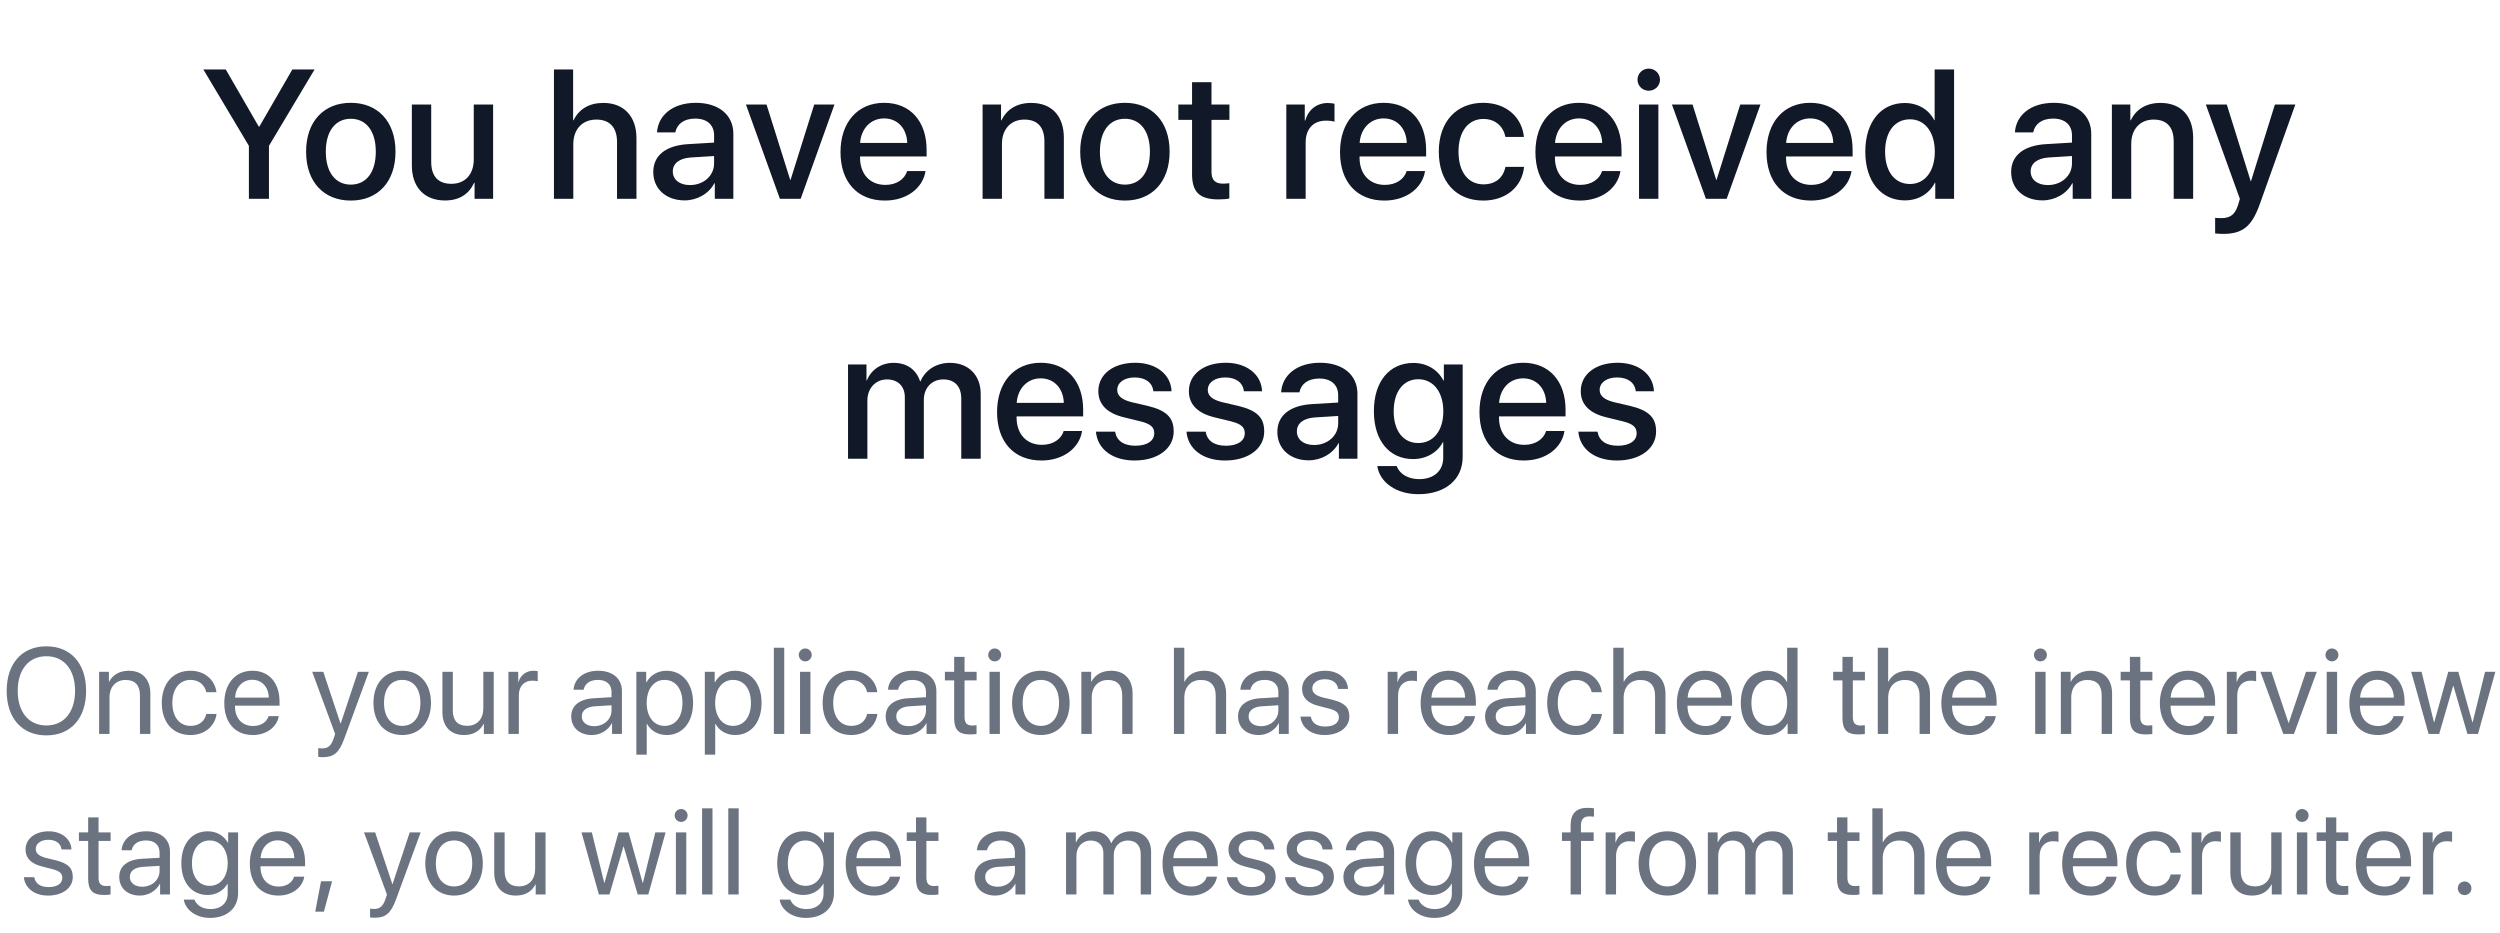 <svg width="327" height="122" viewBox="0 0 327 122" fill="none" xmlns="http://www.w3.org/2000/svg">
<path d="M35.18 26V19.074L41.145 9.09H38.238L33.926 16.555H33.844L29.531 9.09H26.602L32.555 19.074V26H35.18ZM45.885 26.234C49.412 26.234 51.732 23.809 51.732 19.836C51.732 15.875 49.4 13.449 45.885 13.449C42.369 13.449 40.037 15.875 40.037 19.836C40.037 23.809 42.357 26.234 45.885 26.234ZM45.885 24.148C43.904 24.148 42.615 22.578 42.615 19.836C42.615 17.105 43.904 15.535 45.885 15.535C47.865 15.535 49.154 17.105 49.154 19.836C49.154 22.578 47.877 24.148 45.885 24.148ZM64.499 13.672H61.968V20.855C61.968 22.777 60.867 24.043 59.039 24.043C57.292 24.043 56.402 23.035 56.402 21.16V13.672H53.871V21.652C53.871 24.477 55.511 26.223 58.195 26.223C60.082 26.223 61.336 25.391 62.015 23.914H62.074V26H64.499V13.672ZM72.456 26H74.987V18.875C74.987 16.93 76.136 15.641 78.011 15.641C79.792 15.641 80.706 16.73 80.706 18.547V26H83.249V18.055C83.249 15.266 81.632 13.461 78.925 13.461C77.05 13.461 75.702 14.293 75.022 15.734H74.964V9.09H72.456V26ZM90.251 24.207C88.891 24.207 88.001 23.504 88.001 22.426C88.001 21.371 88.856 20.703 90.368 20.598L93.403 20.41V21.383C93.403 22.988 92.02 24.207 90.251 24.207ZM89.548 26.211C91.165 26.211 92.723 25.344 93.438 23.973H93.497V26H95.923V17.504C95.923 15.031 94.013 13.449 91.024 13.449C87.977 13.449 86.079 15.09 85.938 17.316H88.329C88.552 16.215 89.466 15.512 90.93 15.512C92.477 15.512 93.403 16.332 93.403 17.703V18.652L90.028 18.852C87.098 19.016 85.446 20.34 85.446 22.496C85.446 24.711 87.134 26.211 89.548 26.211ZM109.147 13.672H106.499L103.405 23.527H103.358L100.264 13.672H97.569L102.01 26H104.729L109.147 13.672ZM115.645 15.488C117.414 15.488 118.61 16.812 118.668 18.699H112.504C112.633 16.836 113.875 15.488 115.645 15.488ZM118.657 22.379C118.317 23.457 117.25 24.184 115.809 24.184C113.782 24.184 112.493 22.766 112.493 20.621V20.469H121.2V19.602C121.2 15.863 119.067 13.449 115.645 13.449C112.164 13.449 109.938 16.027 109.938 19.895C109.938 23.785 112.129 26.234 115.75 26.234C118.575 26.234 120.707 24.629 121.059 22.379H118.657ZM128.523 26H131.055V18.816C131.055 16.906 132.203 15.641 133.984 15.641C135.742 15.641 136.609 16.66 136.609 18.512V26H139.152V18.02C139.152 15.195 137.594 13.461 134.875 13.461C132.976 13.461 131.664 14.328 130.996 15.734H130.937V13.672H128.523V26ZM147.138 26.234C150.666 26.234 152.986 23.809 152.986 19.836C152.986 15.875 150.654 13.449 147.138 13.449C143.623 13.449 141.291 15.875 141.291 19.836C141.291 23.809 143.611 26.234 147.138 26.234ZM147.138 24.148C145.158 24.148 143.869 22.578 143.869 19.836C143.869 17.105 145.158 15.535 147.138 15.535C149.119 15.535 150.408 17.105 150.408 19.836C150.408 22.578 149.13 24.148 147.138 24.148ZM155.921 10.754V13.672H154.128V15.676H155.921V22.754C155.921 25.133 156.894 26.082 159.39 26.082C159.952 26.082 160.515 26.035 160.796 25.965V23.961C160.632 23.996 160.222 24.02 159.964 24.02C158.933 24.02 158.464 23.539 158.464 22.473V15.676H160.808V13.672H158.464V10.754H155.921ZM168.249 26H170.78V18.617C170.78 16.871 171.788 15.781 173.417 15.781C173.909 15.781 174.354 15.84 174.554 15.922V13.566C174.366 13.531 174.05 13.473 173.686 13.473C172.233 13.473 171.132 14.328 170.722 15.77H170.663V13.672H168.249V26ZM180.981 15.488C182.751 15.488 183.946 16.812 184.005 18.699H177.84C177.969 16.836 179.212 15.488 180.981 15.488ZM183.993 22.379C183.653 23.457 182.587 24.184 181.145 24.184C179.118 24.184 177.829 22.766 177.829 20.621V20.469H186.536V19.602C186.536 15.863 184.403 13.449 180.981 13.449C177.501 13.449 175.274 16.027 175.274 19.895C175.274 23.785 177.465 26.234 181.087 26.234C183.911 26.234 186.044 24.629 186.395 22.379H183.993ZM199.327 17.914C199.104 15.488 197.17 13.449 193.995 13.449C190.491 13.449 188.194 15.922 188.194 19.836C188.194 23.82 190.491 26.234 194.018 26.234C196.983 26.234 199.08 24.453 199.35 21.828H196.913C196.62 23.258 195.6 24.113 194.041 24.113C192.073 24.113 190.772 22.543 190.772 19.836C190.772 17.188 192.061 15.559 194.018 15.559C195.67 15.559 196.655 16.602 196.913 17.914H199.327ZM206.539 15.488C208.309 15.488 209.504 16.812 209.563 18.699H203.399C203.527 16.836 204.77 15.488 206.539 15.488ZM209.551 22.379C209.211 23.457 208.145 24.184 206.703 24.184C204.676 24.184 203.387 22.766 203.387 20.621V20.469H212.094V19.602C212.094 15.863 209.961 13.449 206.539 13.449C203.059 13.449 200.832 16.027 200.832 19.895C200.832 23.785 203.024 26.234 206.645 26.234C209.469 26.234 211.602 24.629 211.953 22.379H209.551ZM214.385 26H216.916V13.672H214.385V26ZM215.65 11.867C216.471 11.867 217.127 11.223 217.127 10.426C217.127 9.617 216.471 8.973 215.65 8.973C214.842 8.973 214.185 9.617 214.185 10.426C214.185 11.223 214.842 11.867 215.65 11.867ZM230.269 13.672H227.621L224.527 23.527H224.48L221.386 13.672H218.691L223.133 26H225.851L230.269 13.672ZM236.767 15.488C238.537 15.488 239.732 16.812 239.79 18.699H233.626C233.755 16.836 234.997 15.488 236.767 15.488ZM239.779 22.379C239.439 23.457 238.372 24.184 236.931 24.184C234.904 24.184 233.615 22.766 233.615 20.621V20.469H242.322V19.602C242.322 15.863 240.189 13.449 236.767 13.449C233.287 13.449 231.06 16.027 231.06 19.895C231.06 23.785 233.251 26.234 236.872 26.234C239.697 26.234 241.83 24.629 242.181 22.379H239.779ZM249.159 26.211C250.952 26.211 252.359 25.309 253.085 23.902H253.132V26H255.593V9.09H253.05V15.723H253.003C252.312 14.363 250.905 13.473 249.136 13.473C246.042 13.473 243.98 15.945 243.98 19.836C243.98 23.727 246.042 26.211 249.159 26.211ZM249.827 15.605C251.773 15.605 253.073 17.281 253.073 19.836C253.073 22.414 251.773 24.066 249.827 24.066C247.823 24.066 246.57 22.438 246.57 19.836C246.57 17.246 247.823 15.605 249.827 15.605ZM267.862 24.207C266.503 24.207 265.612 23.504 265.612 22.426C265.612 21.371 266.467 20.703 267.979 20.598L271.014 20.41V21.383C271.014 22.988 269.632 24.207 267.862 24.207ZM267.159 26.211C268.776 26.211 270.335 25.344 271.05 23.973H271.108V26H273.534V17.504C273.534 15.031 271.624 13.449 268.635 13.449C265.589 13.449 263.69 15.09 263.55 17.316H265.94C266.163 16.215 267.077 15.512 268.542 15.512C270.089 15.512 271.014 16.332 271.014 17.703V18.652L267.639 18.852C264.71 19.016 263.057 20.34 263.057 22.496C263.057 24.711 264.745 26.211 267.159 26.211ZM276.235 26H278.766V18.816C278.766 16.906 279.915 15.641 281.696 15.641C283.454 15.641 284.321 16.66 284.321 18.512V26H286.864V18.02C286.864 15.195 285.305 13.461 282.586 13.461C280.688 13.461 279.375 14.328 278.708 15.734H278.649V13.672H276.235V26ZM290.772 30.594C293.338 30.594 294.545 29.633 295.6 26.645L300.229 13.672H297.557L294.428 23.703H294.393L291.264 13.672H288.522L292.975 26.012C292.975 26.023 292.752 26.75 292.752 26.773C292.365 28.039 291.744 28.531 290.561 28.531C290.35 28.531 289.928 28.531 289.74 28.484V30.535C289.928 30.57 290.573 30.594 290.772 30.594ZM110.922 60H113.453V52.383C113.453 50.801 114.519 49.629 116.019 49.629C117.449 49.629 118.351 50.531 118.351 51.949V60H120.836V52.301C120.836 50.742 121.879 49.629 123.379 49.629C124.879 49.629 125.734 50.543 125.734 52.137V60H128.277V51.527C128.277 49.078 126.683 47.461 124.246 47.461C122.488 47.461 121.035 48.375 120.402 49.875H120.344C119.851 48.34 118.609 47.461 116.898 47.461C115.234 47.461 113.945 48.375 113.394 49.746H113.336V47.672H110.922V60ZM136.123 49.488C137.892 49.488 139.088 50.812 139.146 52.699H132.982C133.111 50.836 134.353 49.488 136.123 49.488ZM139.134 56.379C138.795 57.457 137.728 58.184 136.287 58.184C134.259 58.184 132.97 56.766 132.97 54.621V54.469H141.677V53.602C141.677 49.863 139.545 47.449 136.123 47.449C132.642 47.449 130.416 50.027 130.416 53.895C130.416 57.785 132.607 60.234 136.228 60.234C139.052 60.234 141.185 58.629 141.537 56.379H139.134ZM143.663 51.164C143.663 52.887 144.788 54.047 147.015 54.586L149.218 55.125C150.507 55.453 150.976 55.887 150.976 56.672C150.976 57.668 150.038 58.301 148.515 58.301C146.968 58.301 146.054 57.645 145.855 56.461H143.347C143.546 58.723 145.48 60.234 148.398 60.234C151.421 60.234 153.519 58.688 153.519 56.438C153.519 54.621 152.581 53.684 150.097 53.086L148.023 52.605C146.745 52.289 146.136 51.773 146.136 51.012C146.136 50.039 147.05 49.371 148.421 49.371C149.839 49.371 150.742 50.062 150.859 51.176H153.238C153.156 48.984 151.234 47.449 148.492 47.449C145.609 47.449 143.663 48.961 143.663 51.164ZM155.505 51.164C155.505 52.887 156.63 54.047 158.857 54.586L161.06 55.125C162.349 55.453 162.818 55.887 162.818 56.672C162.818 57.668 161.88 58.301 160.357 58.301C158.81 58.301 157.896 57.645 157.696 56.461H155.189C155.388 58.723 157.321 60.234 160.239 60.234C163.263 60.234 165.36 58.688 165.36 56.438C165.36 54.621 164.423 53.684 161.939 53.086L159.864 52.605C158.587 52.289 157.978 51.773 157.978 51.012C157.978 50.039 158.892 49.371 160.263 49.371C161.681 49.371 162.583 50.062 162.7 51.176H165.079C164.997 48.984 163.075 47.449 160.333 47.449C157.45 47.449 155.505 48.961 155.505 51.164ZM171.882 58.207C170.522 58.207 169.632 57.504 169.632 56.426C169.632 55.371 170.487 54.703 171.999 54.598L175.034 54.41V55.383C175.034 56.988 173.651 58.207 171.882 58.207ZM171.179 60.211C172.796 60.211 174.354 59.344 175.069 57.973H175.128V60H177.554V51.504C177.554 49.031 175.643 47.449 172.655 47.449C169.608 47.449 167.71 49.09 167.569 51.316H169.96C170.182 50.215 171.097 49.512 172.561 49.512C174.108 49.512 175.034 50.332 175.034 51.703V52.652L171.659 52.852C168.729 53.016 167.077 54.34 167.077 56.496C167.077 58.711 168.765 60.211 171.179 60.211ZM185.505 57.949C183.559 57.949 182.294 56.379 182.294 53.801C182.294 51.234 183.559 49.605 185.505 49.605C187.485 49.605 188.786 51.27 188.786 53.801C188.786 56.344 187.485 57.949 185.505 57.949ZM185.528 64.641C189.044 64.641 191.317 62.719 191.317 59.777V47.672H188.856V49.781H188.809C188.059 48.352 186.63 47.473 184.883 47.473C181.719 47.473 179.704 49.91 179.704 53.789C179.704 57.633 181.731 60.047 184.825 60.047C186.583 60.047 188.036 59.168 188.727 57.832H188.774V59.859C188.774 61.547 187.602 62.672 185.622 62.672C184.18 62.672 183.055 61.992 182.692 60.961H180.149C180.465 63.094 182.622 64.641 185.528 64.641ZM199.221 49.488C200.991 49.488 202.186 50.812 202.245 52.699H196.08C196.209 50.836 197.452 49.488 199.221 49.488ZM202.233 56.379C201.893 57.457 200.827 58.184 199.385 58.184C197.358 58.184 196.069 56.766 196.069 54.621V54.469H204.776V53.602C204.776 49.863 202.643 47.449 199.221 47.449C195.741 47.449 193.514 50.027 193.514 53.895C193.514 57.785 195.705 60.234 199.327 60.234C202.151 60.234 204.284 58.629 204.635 56.379H202.233ZM206.762 51.164C206.762 52.887 207.887 54.047 210.113 54.586L212.317 55.125C213.606 55.453 214.074 55.887 214.074 56.672C214.074 57.668 213.137 58.301 211.613 58.301C210.067 58.301 209.152 57.645 208.953 56.461H206.445C206.645 58.723 208.578 60.234 211.496 60.234C214.52 60.234 216.617 58.688 216.617 56.438C216.617 54.621 215.68 53.684 213.195 53.086L211.121 52.605C209.844 52.289 209.235 51.773 209.235 51.012C209.235 50.039 210.149 49.371 211.52 49.371C212.938 49.371 213.84 50.062 213.957 51.176H216.336C216.254 48.984 214.332 47.449 211.59 47.449C208.707 47.449 206.762 48.961 206.762 51.164Z" fill="#111827"/>
<path d="M6.068 84.539C2.873 84.539 0.873 86.789 0.873 90.367C0.873 93.945 2.873 96.188 6.068 96.188C9.263 96.188 11.263 93.945 11.263 90.367C11.263 86.789 9.263 84.539 6.068 84.539ZM6.068 85.836C8.373 85.836 9.818 87.586 9.818 90.367C9.818 93.141 8.373 94.891 6.068 94.891C3.763 94.891 2.318 93.141 2.318 90.367C2.318 87.586 3.763 85.836 6.068 85.836ZM12.963 96H14.322V91.219C14.322 89.844 15.158 88.938 16.439 88.938C17.689 88.938 18.306 89.656 18.306 90.969V96H19.666V90.727C19.666 88.883 18.634 87.734 16.853 87.734C15.595 87.734 14.728 88.297 14.275 89.172H14.244V87.875H12.963V96ZM28.31 90.539C28.138 89.078 26.927 87.734 24.896 87.734C22.654 87.734 21.162 89.375 21.162 91.938C21.162 94.555 22.662 96.141 24.912 96.141C26.755 96.141 28.115 95 28.326 93.383H26.99C26.755 94.359 26.029 94.945 24.919 94.945C23.513 94.945 22.544 93.828 22.544 91.938C22.544 90.094 23.497 88.93 24.904 88.93C26.099 88.93 26.787 89.656 26.982 90.539H28.31ZM32.993 88.914C34.275 88.914 35.126 89.883 35.157 91.242H30.743C30.829 89.891 31.72 88.914 32.993 88.914ZM35.126 93.672C34.9 94.438 34.142 94.961 33.111 94.961C31.65 94.961 30.736 93.938 30.736 92.383V92.305H36.564V91.789C36.564 89.328 35.212 87.734 33.017 87.734C30.775 87.734 29.337 89.445 29.337 91.969C29.337 94.523 30.751 96.141 33.079 96.141C34.853 96.141 36.228 95.094 36.462 93.672H35.126ZM42.212 99.039C43.681 99.039 44.352 98.469 45.048 96.57L48.243 87.875H46.813L44.563 94.641H44.54L42.29 87.875H40.837L43.837 96.008L43.649 96.578C43.337 97.523 42.915 97.891 42.157 97.891C41.985 97.891 41.774 97.883 41.626 97.852V98.992C41.774 99.023 42.048 99.039 42.212 99.039ZM52.614 96.141C54.856 96.141 56.372 94.523 56.372 91.938C56.372 89.344 54.856 87.734 52.614 87.734C50.364 87.734 48.848 89.344 48.848 91.938C48.848 94.523 50.364 96.141 52.614 96.141ZM52.614 94.945C51.177 94.945 50.231 93.852 50.231 91.938C50.231 90.023 51.177 88.93 52.614 88.93C54.052 88.93 54.989 90.023 54.989 91.938C54.989 93.852 54.052 94.945 52.614 94.945ZM64.579 87.875H63.219V92.648C63.219 94.031 62.422 94.938 61.102 94.938C59.844 94.938 59.227 94.227 59.227 92.906V87.875H57.868V93.148C57.868 94.992 58.907 96.141 60.68 96.141C61.93 96.141 62.774 95.617 63.258 94.68H63.29V96H64.579V87.875ZM66.504 96H67.864V90.938C67.864 89.789 68.551 89.031 69.606 89.031C69.934 89.031 70.223 89.07 70.332 89.109V87.789C70.223 87.773 70.02 87.734 69.786 87.734C68.832 87.734 68.082 88.305 67.817 89.203H67.786V87.875H66.504V96ZM77.723 94.984C76.746 94.984 76.098 94.477 76.098 93.703C76.098 92.938 76.723 92.453 77.817 92.383L79.988 92.25V92.914C79.988 94.086 79.004 94.984 77.723 94.984ZM77.418 96.141C78.512 96.141 79.543 95.531 80.028 94.602H80.059V96H81.348V90.383C81.348 88.766 80.145 87.734 78.238 87.734C76.317 87.734 75.113 88.812 75.02 90.219H76.332C76.504 89.422 77.16 88.93 78.207 88.93C79.332 88.93 79.988 89.523 79.988 90.516V91.195L77.66 91.328C75.785 91.438 74.715 92.312 74.715 93.703C74.715 95.164 75.801 96.141 77.418 96.141ZM87.18 87.734C86 87.734 85.055 88.336 84.555 89.25H84.523V87.875H83.234V98.711H84.594V94.68H84.625C85.109 95.57 86.047 96.141 87.211 96.141C89.258 96.141 90.656 94.484 90.656 91.938C90.656 89.391 89.25 87.734 87.18 87.734ZM86.914 94.945C85.523 94.945 84.586 93.75 84.586 91.938C84.586 90.133 85.523 88.93 86.914 88.93C88.359 88.93 89.266 90.102 89.266 91.938C89.266 93.781 88.359 94.945 86.914 94.945ZM96.137 87.734C94.957 87.734 94.012 88.336 93.512 89.25H93.48V87.875H92.191V98.711H93.551V94.68H93.582C94.066 95.57 95.004 96.141 96.168 96.141C98.215 96.141 99.613 94.484 99.613 91.938C99.613 89.391 98.207 87.734 96.137 87.734ZM95.871 94.945C94.48 94.945 93.543 93.75 93.543 91.938C93.543 90.133 94.48 88.93 95.871 88.93C97.316 88.93 98.222 90.102 98.222 91.938C98.222 93.781 97.316 94.945 95.871 94.945ZM101.218 96H102.578V84.727H101.218V96ZM104.644 96H106.003V87.875H104.644V96ZM105.324 86.508C105.793 86.508 106.175 86.125 106.175 85.664C106.175 85.195 105.793 84.82 105.324 84.82C104.863 84.82 104.48 85.195 104.48 85.664C104.48 86.125 104.863 86.508 105.324 86.508ZM114.749 90.539C114.578 89.078 113.367 87.734 111.335 87.734C109.093 87.734 107.601 89.375 107.601 91.938C107.601 94.555 109.101 96.141 111.351 96.141C113.195 96.141 114.554 95 114.765 93.383H113.429C113.195 94.359 112.468 94.945 111.359 94.945C109.953 94.945 108.984 93.828 108.984 91.938C108.984 90.094 109.937 88.93 111.343 88.93C112.538 88.93 113.226 89.656 113.421 90.539H114.749ZM118.855 94.984C117.878 94.984 117.23 94.477 117.23 93.703C117.23 92.938 117.855 92.453 118.948 92.383L121.12 92.25V92.914C121.12 94.086 120.136 94.984 118.855 94.984ZM118.55 96.141C119.644 96.141 120.675 95.531 121.159 94.602H121.191V96H122.48V90.383C122.48 88.766 121.277 87.734 119.37 87.734C117.448 87.734 116.245 88.812 116.152 90.219H117.464C117.636 89.422 118.292 88.93 119.339 88.93C120.464 88.93 121.12 89.523 121.12 90.516V91.195L118.792 91.328C116.917 91.438 115.847 92.312 115.847 93.703C115.847 95.164 116.933 96.141 118.55 96.141ZM124.804 85.914V87.875H123.593V88.992H124.804V93.891C124.804 95.453 125.382 96.062 126.874 96.062C127.194 96.062 127.569 96.039 127.733 96V94.859C127.64 94.875 127.327 94.898 127.171 94.898C126.476 94.898 126.163 94.562 126.163 93.82V88.992H127.741V87.875H126.163V85.914H124.804ZM129.425 96H130.784V87.875H129.425V96ZM130.104 86.508C130.573 86.508 130.956 86.125 130.956 85.664C130.956 85.195 130.573 84.82 130.104 84.82C129.643 84.82 129.261 85.195 129.261 85.664C129.261 86.125 129.643 86.508 130.104 86.508ZM136.147 96.141C138.389 96.141 139.905 94.523 139.905 91.938C139.905 89.344 138.389 87.734 136.147 87.734C133.897 87.734 132.382 89.344 132.382 91.938C132.382 94.523 133.897 96.141 136.147 96.141ZM136.147 94.945C134.71 94.945 133.764 93.852 133.764 91.938C133.764 90.023 134.71 88.93 136.147 88.93C137.585 88.93 138.522 90.023 138.522 91.938C138.522 93.852 137.585 94.945 136.147 94.945ZM141.44 96H142.799V91.219C142.799 89.844 143.635 88.938 144.917 88.938C146.167 88.938 146.784 89.656 146.784 90.969V96H148.143V90.727C148.143 88.883 147.112 87.734 145.331 87.734C144.073 87.734 143.206 88.297 142.753 89.172H142.721V87.875H141.44V96ZM153.549 96H154.908V91.266C154.908 89.859 155.744 88.938 157.096 88.938C158.369 88.938 159.018 89.711 159.018 91V96H160.377V90.75C160.377 88.938 159.299 87.734 157.518 87.734C156.283 87.734 155.393 88.266 154.94 89.172H154.908V84.727H153.549V96ZM164.943 94.984C163.967 94.984 163.318 94.477 163.318 93.703C163.318 92.938 163.943 92.453 165.037 92.383L167.209 92.25V92.914C167.209 94.086 166.225 94.984 164.943 94.984ZM164.639 96.141C165.732 96.141 166.764 95.531 167.248 94.602H167.279V96H168.568V90.383C168.568 88.766 167.365 87.734 165.459 87.734C163.537 87.734 162.334 88.812 162.24 90.219H163.553C163.725 89.422 164.381 88.93 165.428 88.93C166.553 88.93 167.209 89.523 167.209 90.516V91.195L164.881 91.328C163.006 91.438 161.936 92.312 161.936 93.703C161.936 95.164 163.022 96.141 164.639 96.141ZM170.314 90.117C170.314 91.227 171.018 91.961 172.447 92.328L173.877 92.695C174.791 92.938 175.127 93.25 175.127 93.828C175.127 94.562 174.447 95.031 173.346 95.031C172.244 95.031 171.603 94.578 171.455 93.734H170.096C170.236 95.172 171.478 96.141 173.26 96.141C175.158 96.141 176.494 95.141 176.494 93.727C176.494 92.531 175.9 91.938 174.26 91.523L173.002 91.219C172.08 90.984 171.65 90.609 171.65 90.047C171.65 89.336 172.307 88.844 173.299 88.844C174.299 88.844 174.932 89.328 175.025 90.109H176.322C176.26 88.734 175.025 87.734 173.346 87.734C171.557 87.734 170.314 88.727 170.314 90.117ZM181.509 96H182.869V90.938C182.869 89.789 183.556 89.031 184.611 89.031C184.939 89.031 185.228 89.07 185.338 89.109V87.789C185.228 87.773 185.025 87.734 184.791 87.734C183.838 87.734 183.088 88.305 182.822 89.203H182.791V87.875H181.509V96ZM189.474 88.914C190.755 88.914 191.607 89.883 191.638 91.242H187.224C187.31 89.891 188.201 88.914 189.474 88.914ZM191.607 93.672C191.38 94.438 190.623 94.961 189.591 94.961C188.13 94.961 187.216 93.938 187.216 92.383V92.305H193.044V91.789C193.044 89.328 191.693 87.734 189.498 87.734C187.255 87.734 185.818 89.445 185.818 91.969C185.818 94.523 187.232 96.141 189.56 96.141C191.333 96.141 192.708 95.094 192.943 93.672H191.607ZM197.259 94.984C196.283 94.984 195.634 94.477 195.634 93.703C195.634 92.938 196.259 92.453 197.353 92.383L199.525 92.25V92.914C199.525 94.086 198.54 94.984 197.259 94.984ZM196.954 96.141C198.048 96.141 199.079 95.531 199.564 94.602H199.595V96H200.884V90.383C200.884 88.766 199.681 87.734 197.775 87.734C195.853 87.734 194.65 88.812 194.556 90.219H195.868C196.04 89.422 196.697 88.93 197.743 88.93C198.868 88.93 199.525 89.523 199.525 90.516V91.195L197.197 91.328C195.322 91.438 194.251 92.312 194.251 93.703C194.251 95.164 195.337 96.141 196.954 96.141ZM209.521 90.539C209.349 89.078 208.138 87.734 206.107 87.734C203.864 87.734 202.372 89.375 202.372 91.938C202.372 94.555 203.872 96.141 206.122 96.141C207.966 96.141 209.325 95 209.536 93.383H208.2C207.966 94.359 207.239 94.945 206.13 94.945C204.724 94.945 203.755 93.828 203.755 91.938C203.755 90.094 204.708 88.93 206.114 88.93C207.31 88.93 207.997 89.656 208.193 90.539H209.521ZM211.017 96H212.376V91.266C212.376 89.859 213.212 88.938 214.563 88.938C215.837 88.938 216.485 89.711 216.485 91V96H217.845V90.75C217.845 88.938 216.767 87.734 214.985 87.734C213.751 87.734 212.86 88.266 212.407 89.172H212.376V84.727H211.017V96ZM222.989 88.914C224.27 88.914 225.122 89.883 225.153 91.242H220.739C220.825 89.891 221.716 88.914 222.989 88.914ZM225.122 93.672C224.895 94.438 224.138 94.961 223.106 94.961C221.645 94.961 220.731 93.938 220.731 92.383V92.305H226.559V91.789C226.559 89.328 225.208 87.734 223.013 87.734C220.77 87.734 219.333 89.445 219.333 91.969C219.333 94.523 220.747 96.141 223.075 96.141C224.848 96.141 226.223 95.094 226.458 93.672H225.122ZM231.173 96.141C232.344 96.141 233.274 95.562 233.798 94.625H233.821V96H235.118V84.727H233.758V89.195H233.727C233.243 88.305 232.305 87.734 231.141 87.734C229.094 87.734 227.696 89.391 227.696 91.938C227.696 94.484 229.102 96.141 231.173 96.141ZM231.43 88.93C232.829 88.93 233.766 90.125 233.766 91.938C233.766 93.758 232.829 94.945 231.43 94.945C229.993 94.945 229.087 93.781 229.087 91.938C229.087 90.102 229.993 88.93 231.43 88.93ZM240.993 85.914V87.875H239.782V88.992H240.993V93.891C240.993 95.453 241.571 96.062 243.063 96.062C243.383 96.062 243.758 96.039 243.922 96V94.859C243.828 94.875 243.516 94.898 243.36 94.898C242.664 94.898 242.352 94.562 242.352 93.82V88.992H243.93V87.875H242.352V85.914H240.993ZM245.613 96H246.973V91.266C246.973 89.859 247.809 88.938 249.16 88.938C250.434 88.938 251.082 89.711 251.082 91V96H252.442V90.75C252.442 88.938 251.363 87.734 249.582 87.734C248.348 87.734 247.457 88.266 247.004 89.172H246.973V84.727H245.613V96ZM257.586 88.914C258.867 88.914 259.719 89.883 259.75 91.242H255.336C255.422 89.891 256.312 88.914 257.586 88.914ZM259.719 93.672C259.492 94.438 258.734 94.961 257.703 94.961C256.242 94.961 255.328 93.938 255.328 92.383V92.305H261.156V91.789C261.156 89.328 259.805 87.734 257.609 87.734C255.367 87.734 253.93 89.445 253.93 91.969C253.93 94.523 255.344 96.141 257.672 96.141C259.445 96.141 260.82 95.094 261.055 93.672H259.719ZM266.203 96H267.562V87.875H266.203V96ZM266.883 86.508C267.351 86.508 267.734 86.125 267.734 85.664C267.734 85.195 267.351 84.82 266.883 84.82C266.422 84.82 266.039 85.195 266.039 85.664C266.039 86.125 266.422 86.508 266.883 86.508ZM269.558 96H270.917V91.219C270.917 89.844 271.753 88.938 273.035 88.938C274.285 88.938 274.902 89.656 274.902 90.969V96H276.261V90.727C276.261 88.883 275.23 87.734 273.449 87.734C272.191 87.734 271.324 88.297 270.871 89.172H270.839V87.875H269.558V96ZM278.593 85.914V87.875H277.382V88.992H278.593V93.891C278.593 95.453 279.171 96.062 280.663 96.062C280.984 96.062 281.359 96.039 281.523 96V94.859C281.429 94.875 281.117 94.898 280.96 94.898C280.265 94.898 279.953 94.562 279.953 93.82V88.992H281.531V87.875H279.953V85.914H278.593ZM286.167 88.914C287.448 88.914 288.3 89.883 288.331 91.242H283.917C284.003 89.891 284.894 88.914 286.167 88.914ZM288.3 93.672C288.073 94.438 287.316 94.961 286.284 94.961C284.823 94.961 283.909 93.938 283.909 92.383V92.305H289.737V91.789C289.737 89.328 288.386 87.734 286.191 87.734C283.948 87.734 282.511 89.445 282.511 91.969C282.511 94.523 283.925 96.141 286.253 96.141C288.027 96.141 289.402 95.094 289.636 93.672H288.3ZM291.273 96H292.632V90.938C292.632 89.789 293.319 89.031 294.374 89.031C294.702 89.031 294.991 89.07 295.101 89.109V87.789C294.991 87.773 294.788 87.734 294.554 87.734C293.601 87.734 292.851 88.305 292.585 89.203H292.554V87.875H291.273V96ZM303.034 87.875H301.62L299.37 94.555H299.339L297.097 87.875H295.667L298.659 96H300.05L303.034 87.875ZM304.335 96H305.694V87.875H304.335V96ZM305.014 86.508C305.483 86.508 305.866 86.125 305.866 85.664C305.866 85.195 305.483 84.82 305.014 84.82C304.553 84.82 304.171 85.195 304.171 85.664C304.171 86.125 304.553 86.508 305.014 86.508ZM310.948 88.914C312.229 88.914 313.081 89.883 313.112 91.242H308.698C308.784 89.891 309.674 88.914 310.948 88.914ZM313.081 93.672C312.854 94.438 312.096 94.961 311.065 94.961C309.604 94.961 308.69 93.938 308.69 92.383V92.305H314.518V91.789C314.518 89.328 313.167 87.734 310.971 87.734C308.729 87.734 307.292 89.445 307.292 91.969C307.292 94.523 308.706 96.141 311.034 96.141C312.807 96.141 314.182 95.094 314.417 93.672H313.081ZM326.389 87.875H325.045L323.42 94.484H323.389L321.545 87.875H320.233L318.397 94.484H318.366L316.741 87.875H315.389L317.662 96H319.045L320.873 89.711H320.905L322.741 96H324.123L326.389 87.875ZM3.34 111.117C3.34 112.227 4.043 112.961 5.473 113.328L6.902 113.695C7.816 113.938 8.152 114.25 8.152 114.828C8.152 115.562 7.473 116.031 6.371 116.031C5.269 116.031 4.629 115.578 4.48 114.734H3.121C3.262 116.172 4.504 117.141 6.285 117.141C8.183 117.141 9.519 116.141 9.519 114.727C9.519 113.531 8.926 112.938 7.285 112.523L6.027 112.219C5.105 111.984 4.676 111.609 4.676 111.047C4.676 110.336 5.332 109.844 6.324 109.844C7.324 109.844 7.957 110.328 8.051 111.109H9.348C9.285 109.734 8.051 108.734 6.371 108.734C4.582 108.734 3.34 109.727 3.34 111.117ZM11.531 106.914V108.875H10.32V109.992H11.531V114.891C11.531 116.453 12.109 117.062 13.601 117.062C13.922 117.062 14.297 117.039 14.461 117V115.859C14.367 115.875 14.054 115.898 13.898 115.898C13.203 115.898 12.89 115.562 12.89 114.82V109.992H14.468V108.875H12.89V106.914H11.531ZM18.605 115.984C17.628 115.984 16.98 115.477 16.98 114.703C16.98 113.938 17.605 113.453 18.699 113.383L20.871 113.25V113.914C20.871 115.086 19.886 115.984 18.605 115.984ZM18.3 117.141C19.394 117.141 20.425 116.531 20.91 115.602H20.941V117H22.23V111.383C22.23 109.766 21.027 108.734 19.121 108.734C17.199 108.734 15.996 109.812 15.902 111.219H17.214C17.386 110.422 18.043 109.93 19.089 109.93C20.214 109.93 20.871 110.523 20.871 111.516V112.195L18.543 112.328C16.668 112.438 15.597 113.312 15.597 114.703C15.597 116.164 16.683 117.141 18.3 117.141ZM27.421 115.867C26.023 115.867 25.109 114.727 25.109 112.906C25.109 111.086 26.023 109.93 27.421 109.93C28.835 109.93 29.781 111.117 29.781 112.906C29.781 114.695 28.835 115.867 27.421 115.867ZM27.468 120.062C29.71 120.062 31.14 118.773 31.14 116.836V108.875H29.843V110.242H29.82C29.281 109.297 28.328 108.734 27.179 108.734C25.078 108.734 23.718 110.359 23.718 112.906C23.718 115.43 25.078 117.062 27.148 117.062C28.288 117.062 29.249 116.484 29.749 115.602H29.781V116.883C29.781 118.094 28.929 118.906 27.523 118.906C26.507 118.906 25.703 118.414 25.437 117.672H24.038C24.265 119.055 25.679 120.062 27.468 120.062ZM36.331 109.914C37.612 109.914 38.464 110.883 38.495 112.242H34.081C34.167 110.891 35.058 109.914 36.331 109.914ZM38.464 114.672C38.237 115.438 37.48 115.961 36.448 115.961C34.987 115.961 34.073 114.938 34.073 113.383V113.305H39.902V112.789C39.902 110.328 38.55 108.734 36.355 108.734C34.112 108.734 32.675 110.445 32.675 112.969C32.675 115.523 34.089 117.141 36.417 117.141C38.191 117.141 39.566 116.094 39.8 114.672H38.464ZM42.366 119.242L43.437 115.266H41.991L41.233 119.242H42.366ZM48.991 120.039C50.46 120.039 51.132 119.469 51.827 117.57L55.022 108.875H53.593L51.343 115.641H51.319L49.069 108.875H47.616L50.616 117.008L50.428 117.578C50.116 118.523 49.694 118.891 48.936 118.891C48.764 118.891 48.553 118.883 48.405 118.852V119.992C48.553 120.023 48.827 120.039 48.991 120.039ZM59.393 117.141C61.635 117.141 63.151 115.523 63.151 112.938C63.151 110.344 61.635 108.734 59.393 108.734C57.143 108.734 55.627 110.344 55.627 112.938C55.627 115.523 57.143 117.141 59.393 117.141ZM59.393 115.945C57.956 115.945 57.01 114.852 57.01 112.938C57.01 111.023 57.956 109.93 59.393 109.93C60.831 109.93 61.768 111.023 61.768 112.938C61.768 114.852 60.831 115.945 59.393 115.945ZM71.358 108.875H69.998V113.648C69.998 115.031 69.202 115.938 67.881 115.938C66.623 115.938 66.006 115.227 66.006 113.906V108.875H64.647V114.148C64.647 115.992 65.686 117.141 67.459 117.141C68.709 117.141 69.553 116.617 70.037 115.68H70.069V117H71.358V108.875ZM87.061 108.875H85.717L84.092 115.484H84.061L82.217 108.875H80.904L79.068 115.484H79.037L77.412 108.875H76.061L78.334 117H79.717L81.545 110.711H81.576L83.412 117H84.795L87.061 108.875ZM88.408 117H89.767V108.875H88.408V117ZM89.088 107.508C89.557 107.508 89.939 107.125 89.939 106.664C89.939 106.195 89.557 105.82 89.088 105.82C88.627 105.82 88.244 106.195 88.244 106.664C88.244 107.125 88.627 107.508 89.088 107.508ZM91.834 117H93.193V105.727H91.834V117ZM95.259 117H96.619V105.727H95.259V117ZM105.361 115.867C103.962 115.867 103.048 114.727 103.048 112.906C103.048 111.086 103.962 109.93 105.361 109.93C106.775 109.93 107.72 111.117 107.72 112.906C107.72 114.695 106.775 115.867 105.361 115.867ZM105.408 120.062C107.65 120.062 109.079 118.773 109.079 116.836V108.875H107.783V110.242H107.759C107.22 109.297 106.267 108.734 105.118 108.734C103.017 108.734 101.658 110.359 101.658 112.906C101.658 115.43 103.017 117.062 105.087 117.062C106.228 117.062 107.189 116.484 107.689 115.602H107.72V116.883C107.72 118.094 106.868 118.906 105.462 118.906C104.447 118.906 103.642 118.414 103.376 117.672H101.978C102.204 119.055 103.618 120.062 105.408 120.062ZM114.271 109.914C115.552 109.914 116.403 110.883 116.435 112.242H112.021C112.107 110.891 112.997 109.914 114.271 109.914ZM116.403 114.672C116.177 115.438 115.419 115.961 114.388 115.961C112.927 115.961 112.013 114.938 112.013 113.383V113.305H117.841V112.789C117.841 110.328 116.489 108.734 114.294 108.734C112.052 108.734 110.614 110.445 110.614 112.969C110.614 115.523 112.028 117.141 114.357 117.141C116.13 117.141 117.505 116.094 117.739 114.672H116.403ZM119.813 106.914V108.875H118.603V109.992H119.813V114.891C119.813 116.453 120.392 117.062 121.884 117.062C122.204 117.062 122.579 117.039 122.743 117V115.859C122.649 115.875 122.337 115.898 122.181 115.898C121.485 115.898 121.173 115.562 121.173 114.82V109.992H122.751V108.875H121.173V106.914H119.813ZM130.485 115.984C129.508 115.984 128.86 115.477 128.86 114.703C128.86 113.938 129.485 113.453 130.579 113.383L132.751 113.25V113.914C132.751 115.086 131.766 115.984 130.485 115.984ZM130.18 117.141C131.274 117.141 132.305 116.531 132.79 115.602H132.821V117H134.11V111.383C134.11 109.766 132.907 108.734 131.001 108.734C129.079 108.734 127.876 109.812 127.782 111.219H129.094C129.266 110.422 129.923 109.93 130.969 109.93C132.094 109.93 132.751 110.523 132.751 111.516V112.195L130.423 112.328C128.548 112.438 127.477 113.312 127.477 114.703C127.477 116.164 128.563 117.141 130.18 117.141ZM139.438 117H140.797V111.906C140.797 110.781 141.578 109.938 142.657 109.938C143.664 109.938 144.321 110.578 144.321 111.555V117H145.68V111.836C145.68 110.734 146.438 109.938 147.516 109.938C148.586 109.938 149.203 110.594 149.203 111.703V117H150.563V111.391C150.563 109.781 149.524 108.734 147.914 108.734C146.774 108.734 145.821 109.312 145.368 110.281H145.336C144.985 109.297 144.164 108.734 143.055 108.734C141.961 108.734 141.133 109.312 140.75 110.172H140.719V108.875H139.438V117ZM155.715 109.914C156.996 109.914 157.848 110.883 157.879 112.242H153.465C153.551 110.891 154.442 109.914 155.715 109.914ZM157.848 114.672C157.621 115.438 156.863 115.961 155.832 115.961C154.371 115.961 153.457 114.938 153.457 113.383V113.305H159.285V112.789C159.285 110.328 157.934 108.734 155.738 108.734C153.496 108.734 152.059 110.445 152.059 112.969C152.059 115.523 153.473 117.141 155.801 117.141C157.574 117.141 158.949 116.094 159.184 114.672H157.848ZM160.68 111.117C160.68 112.227 161.383 112.961 162.812 113.328L164.242 113.695C165.156 113.938 165.492 114.25 165.492 114.828C165.492 115.562 164.812 116.031 163.711 116.031C162.609 116.031 161.969 115.578 161.82 114.734H160.461C160.602 116.172 161.844 117.141 163.625 117.141C165.523 117.141 166.859 116.141 166.859 114.727C166.859 113.531 166.266 112.938 164.625 112.523L163.367 112.219C162.445 111.984 162.016 111.609 162.016 111.047C162.016 110.336 162.672 109.844 163.664 109.844C164.664 109.844 165.297 110.328 165.391 111.109H166.688C166.625 109.734 165.391 108.734 163.711 108.734C161.922 108.734 160.68 109.727 160.68 111.117ZM168.293 111.117C168.293 112.227 168.996 112.961 170.426 113.328L171.855 113.695C172.769 113.938 173.105 114.25 173.105 114.828C173.105 115.562 172.426 116.031 171.324 116.031C170.223 116.031 169.582 115.578 169.433 114.734H168.074C168.215 116.172 169.457 117.141 171.238 117.141C173.137 117.141 174.473 116.141 174.473 114.727C174.473 113.531 173.879 112.938 172.238 112.523L170.98 112.219C170.058 111.984 169.629 111.609 169.629 111.047C169.629 110.336 170.285 109.844 171.277 109.844C172.277 109.844 172.91 110.328 173.004 111.109H174.301C174.238 109.734 173.004 108.734 171.324 108.734C169.535 108.734 168.293 109.727 168.293 111.117ZM178.726 115.984C177.75 115.984 177.101 115.477 177.101 114.703C177.101 113.938 177.726 113.453 178.82 113.383L180.992 113.25V113.914C180.992 115.086 180.008 115.984 178.726 115.984ZM178.422 117.141C179.515 117.141 180.547 116.531 181.031 115.602H181.062V117H182.351V111.383C182.351 109.766 181.148 108.734 179.242 108.734C177.32 108.734 176.117 109.812 176.023 111.219H177.336C177.508 110.422 178.164 109.93 179.211 109.93C180.336 109.93 180.992 110.523 180.992 111.516V112.195L178.664 112.328C176.789 112.438 175.718 113.312 175.718 114.703C175.718 116.164 176.804 117.141 178.422 117.141ZM187.543 115.867C186.144 115.867 185.23 114.727 185.23 112.906C185.23 111.086 186.144 109.93 187.543 109.93C188.957 109.93 189.902 111.117 189.902 112.906C189.902 114.695 188.957 115.867 187.543 115.867ZM187.589 120.062C189.832 120.062 191.261 118.773 191.261 116.836V108.875H189.964V110.242H189.941C189.402 109.297 188.449 108.734 187.3 108.734C185.199 108.734 183.839 110.359 183.839 112.906C183.839 115.43 185.199 117.062 187.269 117.062C188.41 117.062 189.371 116.484 189.871 115.602H189.902V116.883C189.902 118.094 189.05 118.906 187.644 118.906C186.628 118.906 185.824 118.414 185.558 117.672H184.16C184.386 119.055 185.8 120.062 187.589 120.062ZM196.452 109.914C197.734 109.914 198.585 110.883 198.617 112.242H194.202C194.288 110.891 195.179 109.914 196.452 109.914ZM198.585 114.672C198.359 115.438 197.601 115.961 196.57 115.961C195.109 115.961 194.195 114.938 194.195 113.383V113.305H200.023V112.789C200.023 110.328 198.671 108.734 196.476 108.734C194.234 108.734 192.796 110.445 192.796 112.969C192.796 115.523 194.21 117.141 196.538 117.141C198.312 117.141 199.687 116.094 199.921 114.672H198.585ZM205.437 117H206.796V109.992H208.452V108.875H206.788V107.977C206.788 107.172 207.14 106.781 207.874 106.781C208.101 106.781 208.327 106.805 208.491 106.828V105.727C208.296 105.695 207.968 105.664 207.663 105.664C206.163 105.664 205.437 106.406 205.437 107.969V108.875H204.304V109.992H205.437V117ZM210.018 117H211.378V111.938C211.378 110.789 212.065 110.031 213.12 110.031C213.448 110.031 213.737 110.07 213.847 110.109V108.789C213.737 108.773 213.534 108.734 213.3 108.734C212.347 108.734 211.597 109.305 211.331 110.203H211.3V108.875H210.018V117ZM218.092 117.141C220.335 117.141 221.85 115.523 221.85 112.938C221.85 110.344 220.335 108.734 218.092 108.734C215.842 108.734 214.327 110.344 214.327 112.938C214.327 115.523 215.842 117.141 218.092 117.141ZM218.092 115.945C216.655 115.945 215.71 114.852 215.71 112.938C215.71 111.023 216.655 109.93 218.092 109.93C219.53 109.93 220.467 111.023 220.467 112.938C220.467 114.852 219.53 115.945 218.092 115.945ZM223.385 117H224.745V111.906C224.745 110.781 225.526 109.938 226.604 109.938C227.612 109.938 228.268 110.578 228.268 111.555V117H229.628V111.836C229.628 110.734 230.385 109.938 231.463 109.938C232.534 109.938 233.151 110.594 233.151 111.703V117H234.51V111.391C234.51 109.781 233.471 108.734 231.862 108.734C230.721 108.734 229.768 109.312 229.315 110.281H229.284C228.932 109.297 228.112 108.734 227.003 108.734C225.909 108.734 225.081 109.312 224.698 110.172H224.667V108.875H223.385V117ZM240.283 106.914V108.875H239.073V109.992H240.283V114.891C240.283 116.453 240.862 117.062 242.354 117.062C242.674 117.062 243.049 117.039 243.213 117V115.859C243.119 115.875 242.807 115.898 242.651 115.898C241.955 115.898 241.643 115.562 241.643 114.82V109.992H243.221V108.875H241.643V106.914H240.283ZM244.904 117H246.264V112.266C246.264 110.859 247.1 109.938 248.451 109.938C249.725 109.938 250.373 110.711 250.373 112V117H251.732V111.75C251.732 109.938 250.654 108.734 248.873 108.734C247.639 108.734 246.748 109.266 246.295 110.172H246.264V105.727H244.904V117ZM256.877 109.914C258.158 109.914 259.01 110.883 259.041 112.242H254.627C254.713 110.891 255.603 109.914 256.877 109.914ZM259.01 114.672C258.783 115.438 258.025 115.961 256.994 115.961C255.533 115.961 254.619 114.938 254.619 113.383V113.305H260.447V112.789C260.447 110.328 259.096 108.734 256.9 108.734C254.658 108.734 253.221 110.445 253.221 112.969C253.221 115.523 254.635 117.141 256.963 117.141C258.736 117.141 260.111 116.094 260.346 114.672H259.01ZM265.423 117H266.783V111.938C266.783 110.789 267.47 110.031 268.525 110.031C268.853 110.031 269.142 110.07 269.252 110.109V108.789C269.142 108.773 268.939 108.734 268.705 108.734C267.752 108.734 267.002 109.305 266.736 110.203H266.705V108.875H265.423V117ZM273.388 109.914C274.669 109.914 275.521 110.883 275.552 112.242H271.138C271.224 110.891 272.115 109.914 273.388 109.914ZM275.521 114.672C275.294 115.438 274.537 115.961 273.505 115.961C272.044 115.961 271.13 114.938 271.13 113.383V113.305H276.958V112.789C276.958 110.328 275.607 108.734 273.412 108.734C271.169 108.734 269.732 110.445 269.732 112.969C269.732 115.523 271.146 117.141 273.474 117.141C275.247 117.141 276.622 116.094 276.857 114.672H275.521ZM285.243 111.539C285.072 110.078 283.861 108.734 281.829 108.734C279.587 108.734 278.095 110.375 278.095 112.938C278.095 115.555 279.595 117.141 281.845 117.141C283.689 117.141 285.048 116 285.259 114.383H283.923C283.689 115.359 282.962 115.945 281.853 115.945C280.447 115.945 279.478 114.828 279.478 112.938C279.478 111.094 280.431 109.93 281.837 109.93C283.033 109.93 283.72 110.656 283.915 111.539H285.243ZM286.669 117H288.028V111.938C288.028 110.789 288.716 110.031 289.771 110.031C290.099 110.031 290.388 110.07 290.497 110.109V108.789C290.388 108.773 290.185 108.734 289.95 108.734C288.997 108.734 288.247 109.305 287.982 110.203H287.95V108.875H286.669V117ZM298.438 108.875H297.079V113.648C297.079 115.031 296.282 115.938 294.962 115.938C293.704 115.938 293.087 115.227 293.087 113.906V108.875H291.728V114.148C291.728 115.992 292.767 117.141 294.54 117.141C295.79 117.141 296.634 116.617 297.118 115.68H297.149V117H298.438V108.875ZM300.434 117H301.794V108.875H300.434V117ZM301.114 107.508C301.583 107.508 301.966 107.125 301.966 106.664C301.966 106.195 301.583 105.82 301.114 105.82C300.653 105.82 300.27 106.195 300.27 106.664C300.27 107.125 300.653 107.508 301.114 107.508ZM304.227 106.914V108.875H303.016V109.992H304.227V114.891C304.227 116.453 304.805 117.062 306.298 117.062C306.618 117.062 306.993 117.039 307.157 117V115.859C307.063 115.875 306.751 115.898 306.594 115.898C305.899 115.898 305.587 115.562 305.587 114.82V109.992H307.165V108.875H305.587V106.914H304.227ZM311.801 109.914C313.082 109.914 313.934 110.883 313.965 112.242H309.551C309.637 110.891 310.528 109.914 311.801 109.914ZM313.934 114.672C313.707 115.438 312.95 115.961 311.918 115.961C310.457 115.961 309.543 114.938 309.543 113.383V113.305H315.372V112.789C315.372 110.328 314.02 108.734 311.825 108.734C309.582 108.734 308.145 110.445 308.145 112.969C308.145 115.523 309.559 117.141 311.887 117.141C313.661 117.141 315.036 116.094 315.27 114.672H313.934ZM316.907 117H318.266V111.938C318.266 110.789 318.953 110.031 320.008 110.031C320.336 110.031 320.625 110.07 320.735 110.109V108.789C320.625 108.773 320.422 108.734 320.188 108.734C319.235 108.734 318.485 109.305 318.219 110.203H318.188V108.875H316.907V117ZM322.371 117.078C322.871 117.078 323.262 116.688 323.262 116.188C323.262 115.688 322.871 115.297 322.371 115.297C321.871 115.297 321.481 115.688 321.481 116.188C321.481 116.688 321.871 117.078 322.371 117.078Z" fill="#6B7280"/>
</svg>
